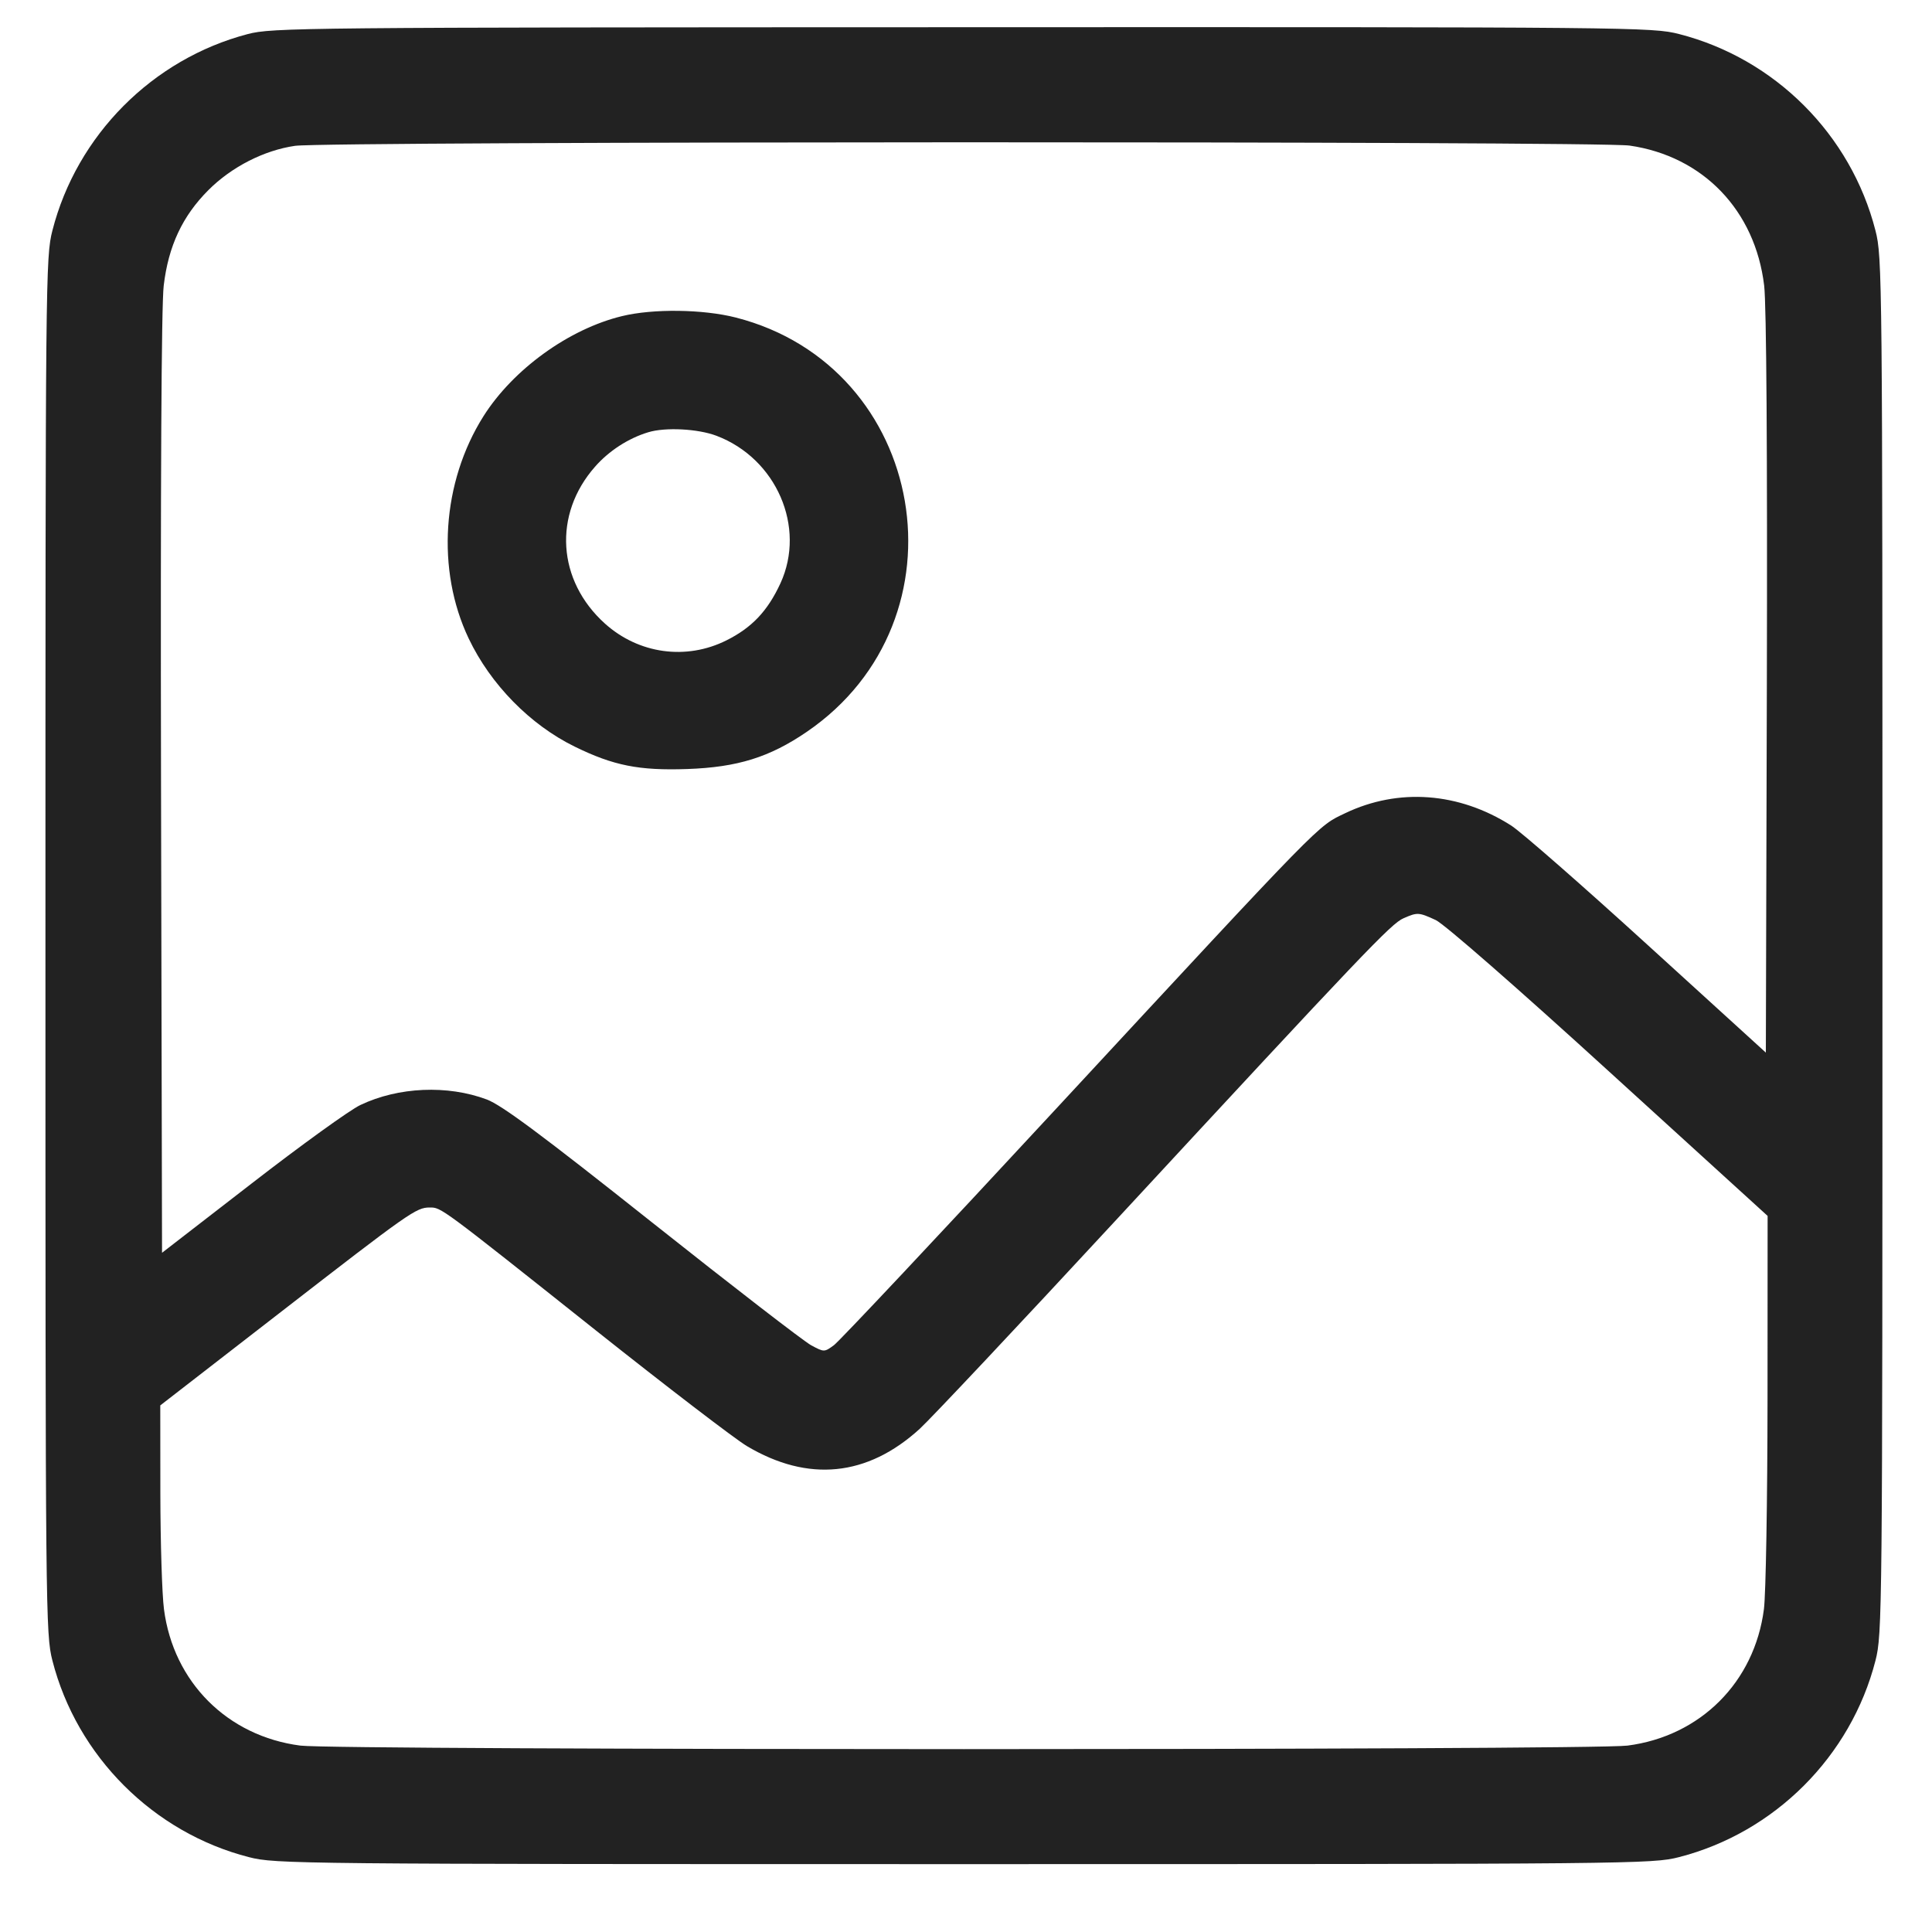 <svg width="13" height="13" viewBox="0 0 23 23" fill="none" xmlns="http://www.w3.org/2000/svg">
<path fill-rule="evenodd" clip-rule="evenodd" d="M2.948 0.406C1.816 0.703 0.914 1.61 0.624 2.744C0.543 3.06 0.541 3.283 0.541 11.257C0.541 19.22 0.543 19.453 0.624 19.769C0.915 20.907 1.826 21.818 2.964 22.109C3.279 22.19 3.513 22.192 11.475 22.192C19.438 22.192 19.672 22.19 19.987 22.109C21.127 21.817 22.035 20.909 22.327 19.769C22.408 19.453 22.41 19.22 22.41 11.257C22.41 3.293 22.408 3.06 22.327 2.745C22.035 1.602 21.13 0.697 19.988 0.405C19.671 0.324 19.453 0.321 11.458 0.324C3.575 0.326 3.241 0.329 2.948 0.406ZM19.399 1.733C20.274 1.859 20.895 2.504 21.002 3.4C21.029 3.627 21.041 5.385 21.034 8.146L21.022 12.531L19.612 11.247C18.837 10.541 18.107 9.902 17.989 9.827C17.368 9.432 16.649 9.378 16.016 9.68C15.68 9.841 15.791 9.727 12.575 13.197C11.183 14.7 9.992 15.967 9.928 16.014C9.813 16.098 9.811 16.098 9.658 16.016C9.573 15.971 8.722 15.314 7.767 14.556C6.446 13.507 5.973 13.156 5.795 13.089C5.327 12.914 4.743 12.939 4.29 13.155C4.166 13.213 3.584 13.633 2.997 14.088L1.929 14.914L1.917 9.337C1.91 5.777 1.921 3.63 1.949 3.4C2.005 2.928 2.172 2.572 2.482 2.262C2.757 1.987 3.144 1.789 3.513 1.736C3.881 1.682 19.027 1.679 19.399 1.733ZM7.406 3.763C6.773 3.916 6.108 4.397 5.755 4.956C5.26 5.741 5.191 6.786 5.58 7.602C5.84 8.148 6.312 8.629 6.841 8.888C7.304 9.115 7.607 9.175 8.183 9.155C8.78 9.134 9.162 9.015 9.605 8.712C11.56 7.376 11.043 4.364 8.759 3.78C8.37 3.681 7.776 3.673 7.406 3.763ZM8.53 5.188C9.244 5.459 9.598 6.276 9.291 6.944C9.139 7.273 8.952 7.472 8.647 7.624C8.168 7.863 7.604 7.785 7.202 7.424C6.633 6.912 6.583 6.125 7.083 5.557C7.248 5.368 7.481 5.217 7.717 5.146C7.92 5.084 8.309 5.104 8.53 5.188ZM17.092 10.953C17.191 10.998 18.062 11.759 19.153 12.754L21.043 14.475L21.042 16.657C21.041 17.857 21.022 18.982 20.999 19.157C20.887 20.025 20.243 20.669 19.375 20.781C18.946 20.837 4.005 20.837 3.576 20.781C2.708 20.669 2.064 20.025 1.952 19.157C1.929 18.982 1.91 18.365 1.909 17.785L1.908 16.731L3.324 15.634C4.881 14.427 4.955 14.375 5.116 14.375C5.254 14.375 5.234 14.36 7.097 15.841C7.943 16.513 8.75 17.131 8.891 17.215C9.62 17.649 10.325 17.579 10.949 17.01C11.082 16.888 12.143 15.76 13.306 14.503C16.242 11.331 16.562 10.995 16.708 10.932C16.874 10.859 16.89 10.86 17.092 10.953Z" fill="#222222"/>
</svg>
